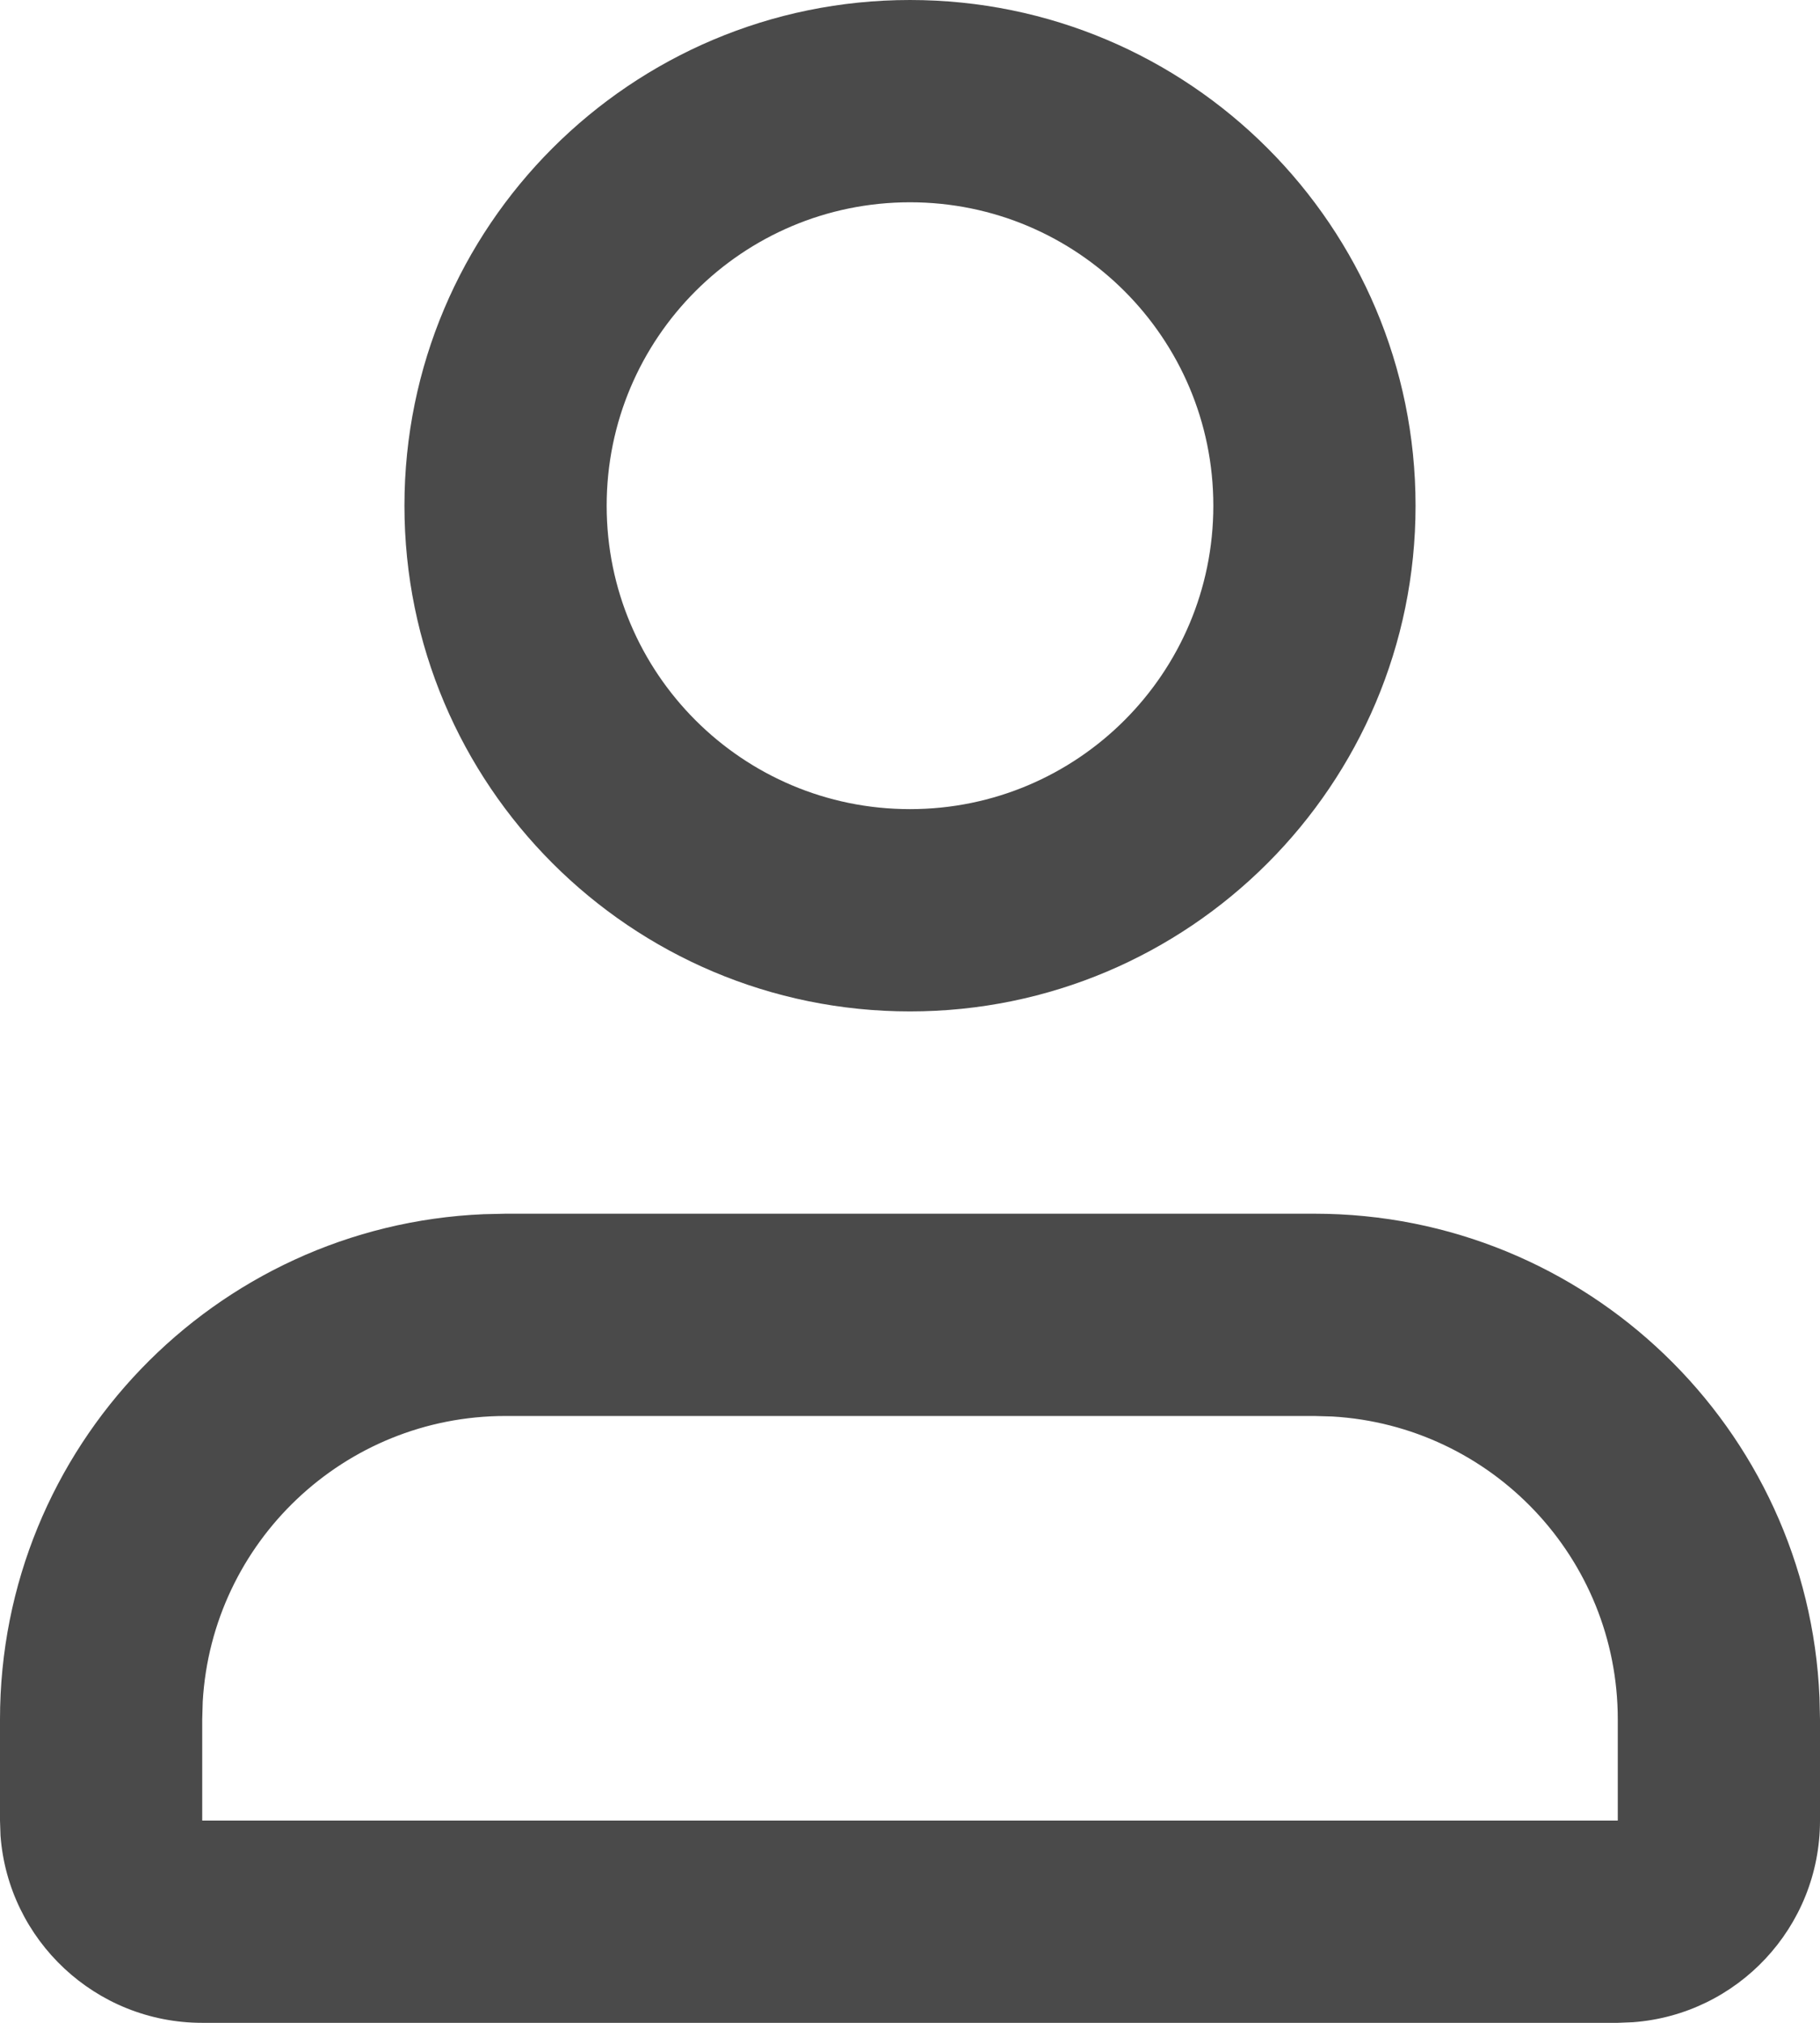 <svg width="18" height="20" viewBox="0 0 18 20" fill="none" xmlns="http://www.w3.org/2000/svg">
<path fillRule="evenodd" clipRule="evenodd" d="M13 12C15.689 12 17.882 14.122 17.995 16.783L18 17V18C18 19.054 17.184 19.918 16.149 19.994L16 20H2C0.946 20 0.082 19.184 0.005 18.149L0 18V17C0 14.311 2.122 12.118 4.783 12.005L5 12H13ZM13 14H5C3.402 14 2.096 15.249 2.005 16.824L2 17V18H16V17C16 15.402 14.751 14.096 13.176 14.005L13 14ZM9 0C11.761 0 14 2.239 14 5C14 7.761 11.761 10 9 10C6.239 10 4 7.761 4 5C4 2.239 6.239 0 9 0ZM9 2C7.343 2 6 3.343 6 5C6 6.657 7.343 8 9 8C10.657 8 12 6.657 12 5C12 3.343 10.657 2 9 2Z" fill="#4A4A4A"/>
</svg>
